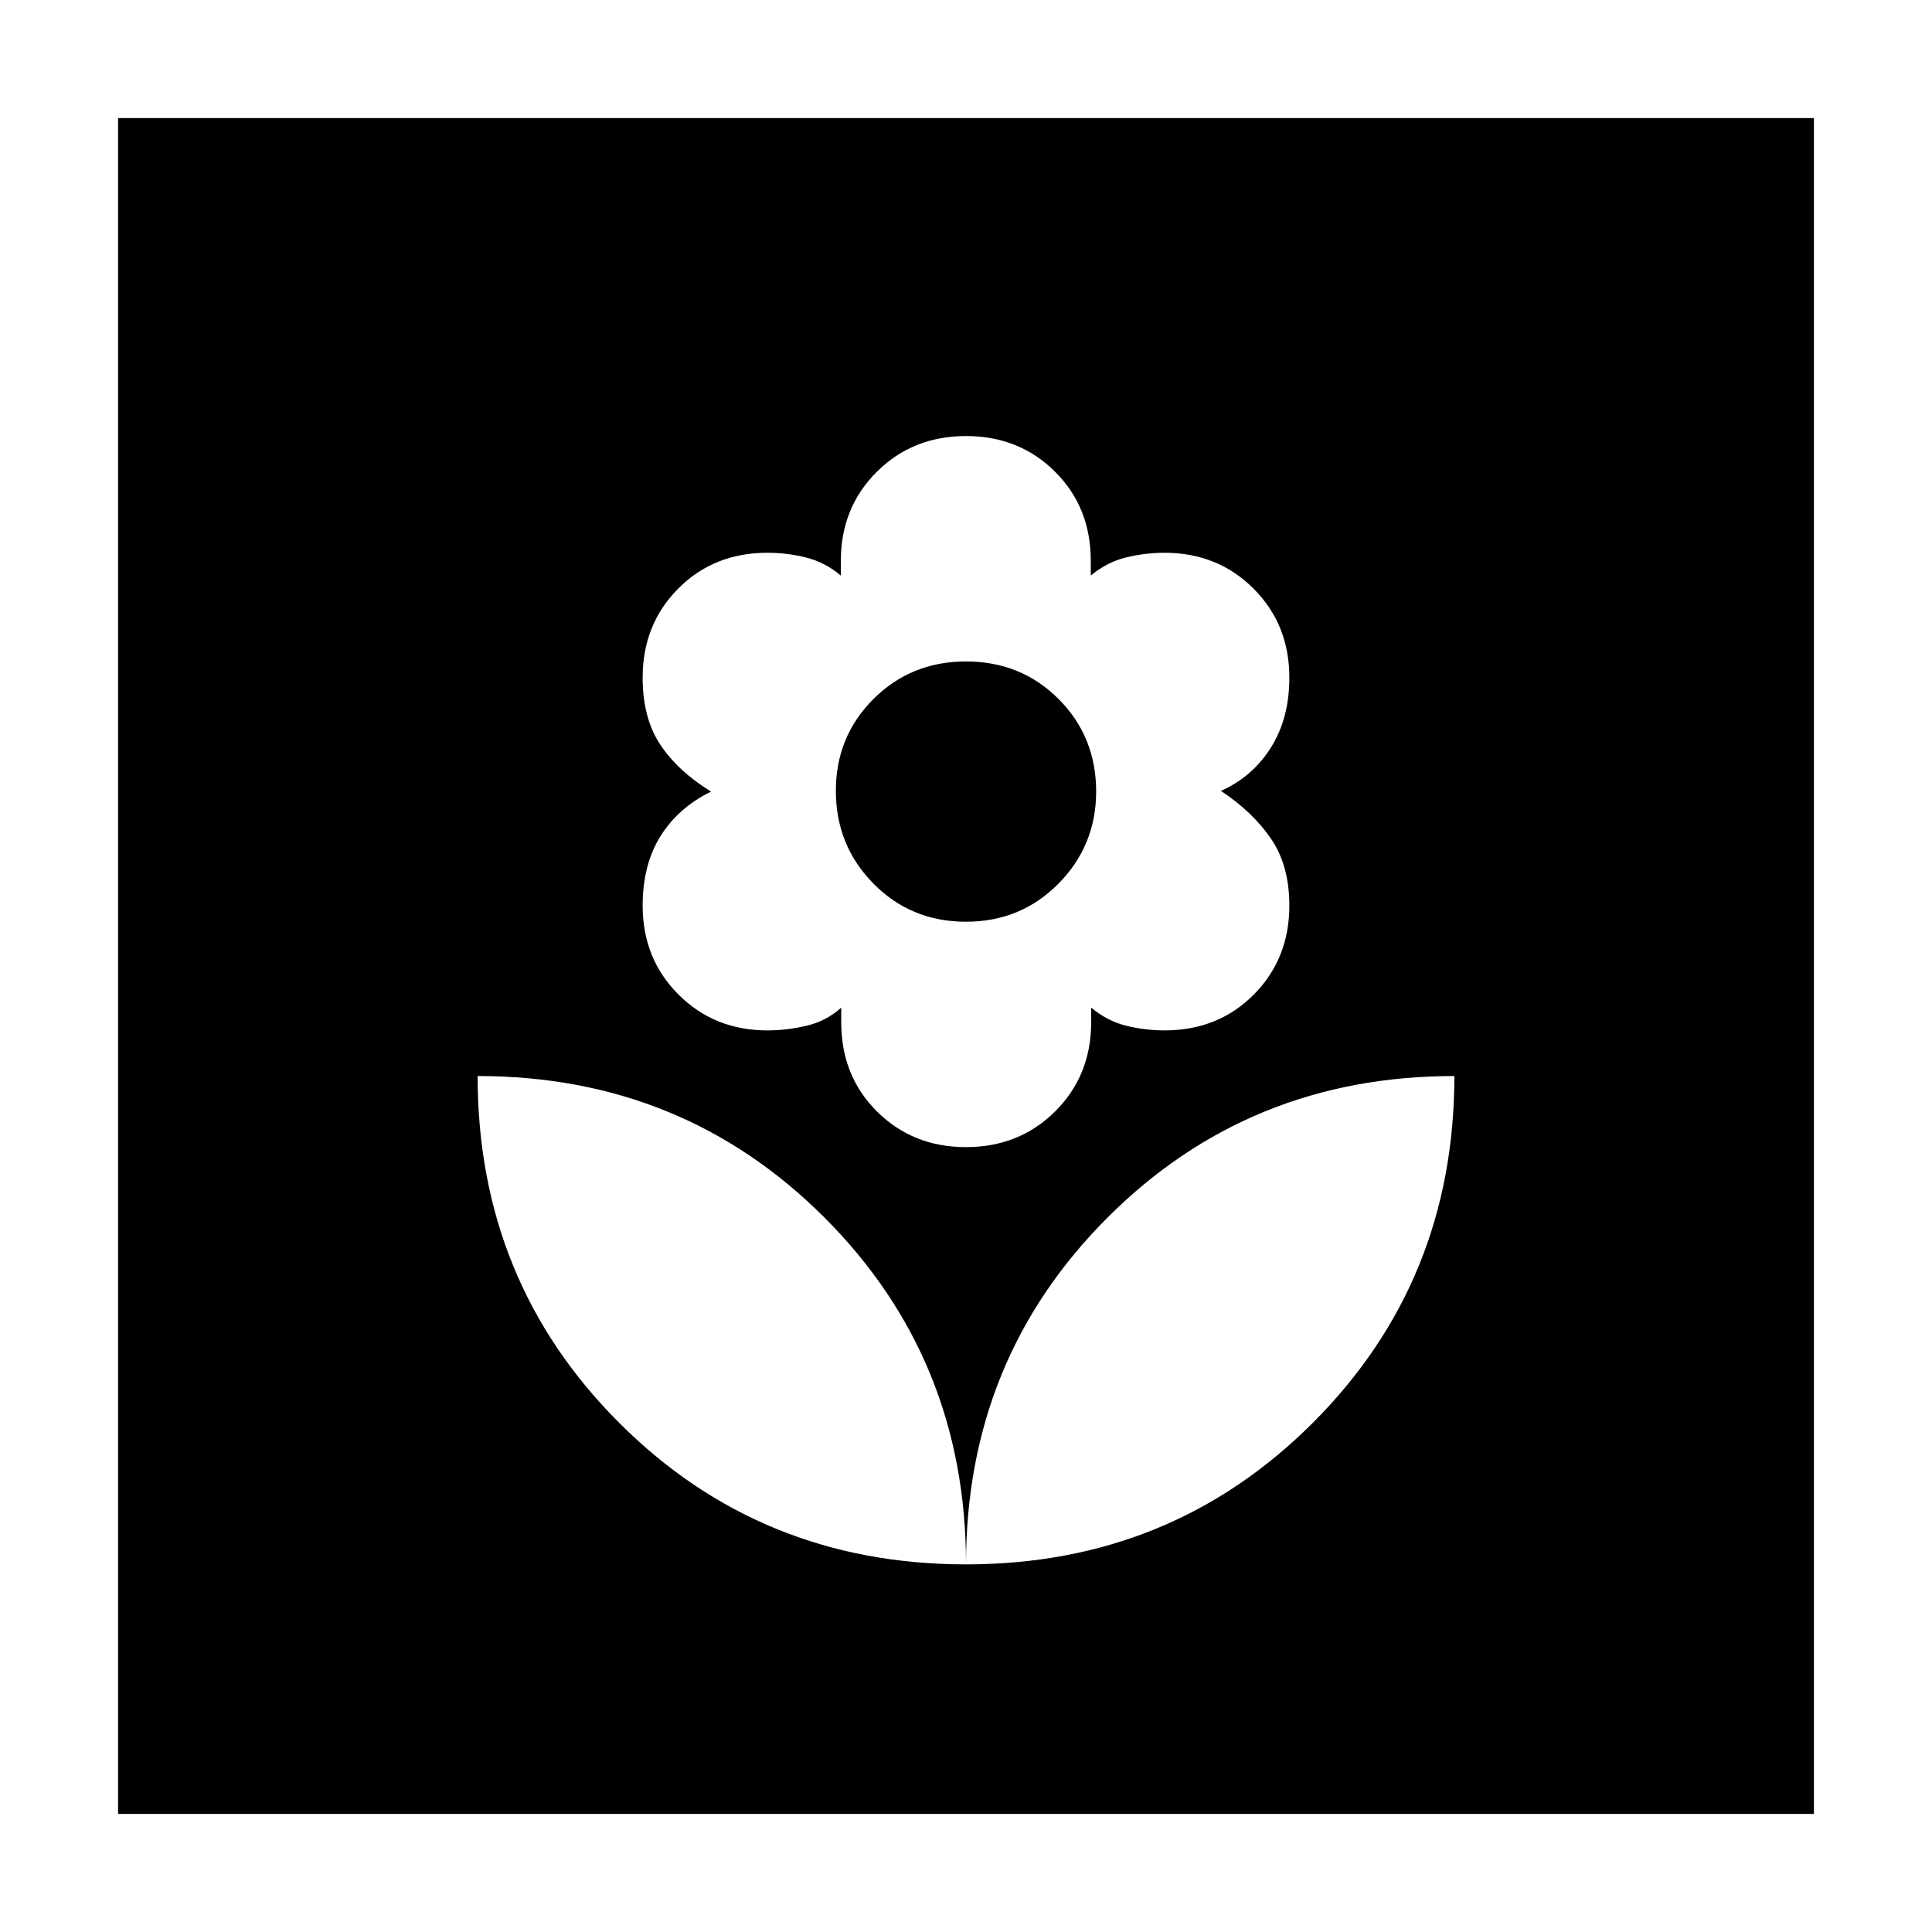 <svg xmlns="http://www.w3.org/2000/svg" height="40" viewBox="0 -960 960 960" width="40"><path d="M480-182.67q0-102-70.33-172.33-70.34-70.33-172.34-70.33 0 102 70.34 172.33Q378-182.67 480-182.67ZM480-390q26.47 0 44.33-17.79 17.86-17.78 17.86-44.21v-7.33q7.94 6.66 17.38 9Q569-448 578.67-448q26.66 0 44.33-17.81 17.67-17.8 17.67-44.19 0-20-9.17-33.33-9.17-13.34-24.83-23.67 15.66-7 24.83-21.53 9.17-14.54 9.17-34.8 0-26.39-17.81-44.2-17.81-17.8-44.19-17.8-9.67 0-19.17 2.33-9.5 2.33-17.5 9v-7.33q0-26.67-17.81-44.34-17.8-17.66-44.19-17.66-26.47 0-44.33 17.78-17.86 17.79-17.86 44.22v7.33q-7.94-6.67-17.38-9-9.43-2.33-19.1-2.33-26.66 0-44.33 17.8-17.67 17.81-17.67 44.2 0 20.26 8.84 33.46 8.83 13.2 25.16 23.2-16.33 8-25.16 22.2-8.84 14.2-8.84 34.47 0 26.39 17.81 44.19Q354.95-448 381.33-448q9.67 0 19.5-2.33 9.84-2.34 17.17-9v7.33q0 26.67 17.81 44.33Q453.61-390 480-390Zm-.02-112q-27.32 0-45.99-18.96-18.66-18.96-18.66-46.1 0-26.95 18.69-45.61 18.68-18.66 46-18.66t45.99 18.67q18.66 18.68 18.66 45.99 0 26.75-18.69 45.71-18.68 18.96-46 18.96Zm.02 319.33q102 0 172.33-70.33 70.34-70.33 70.34-172.33-102 0-172.34 70.33Q480-284.67 480-182.67Zm-421.33 124v-842.66h842.66v842.66H58.67Z"/></svg>